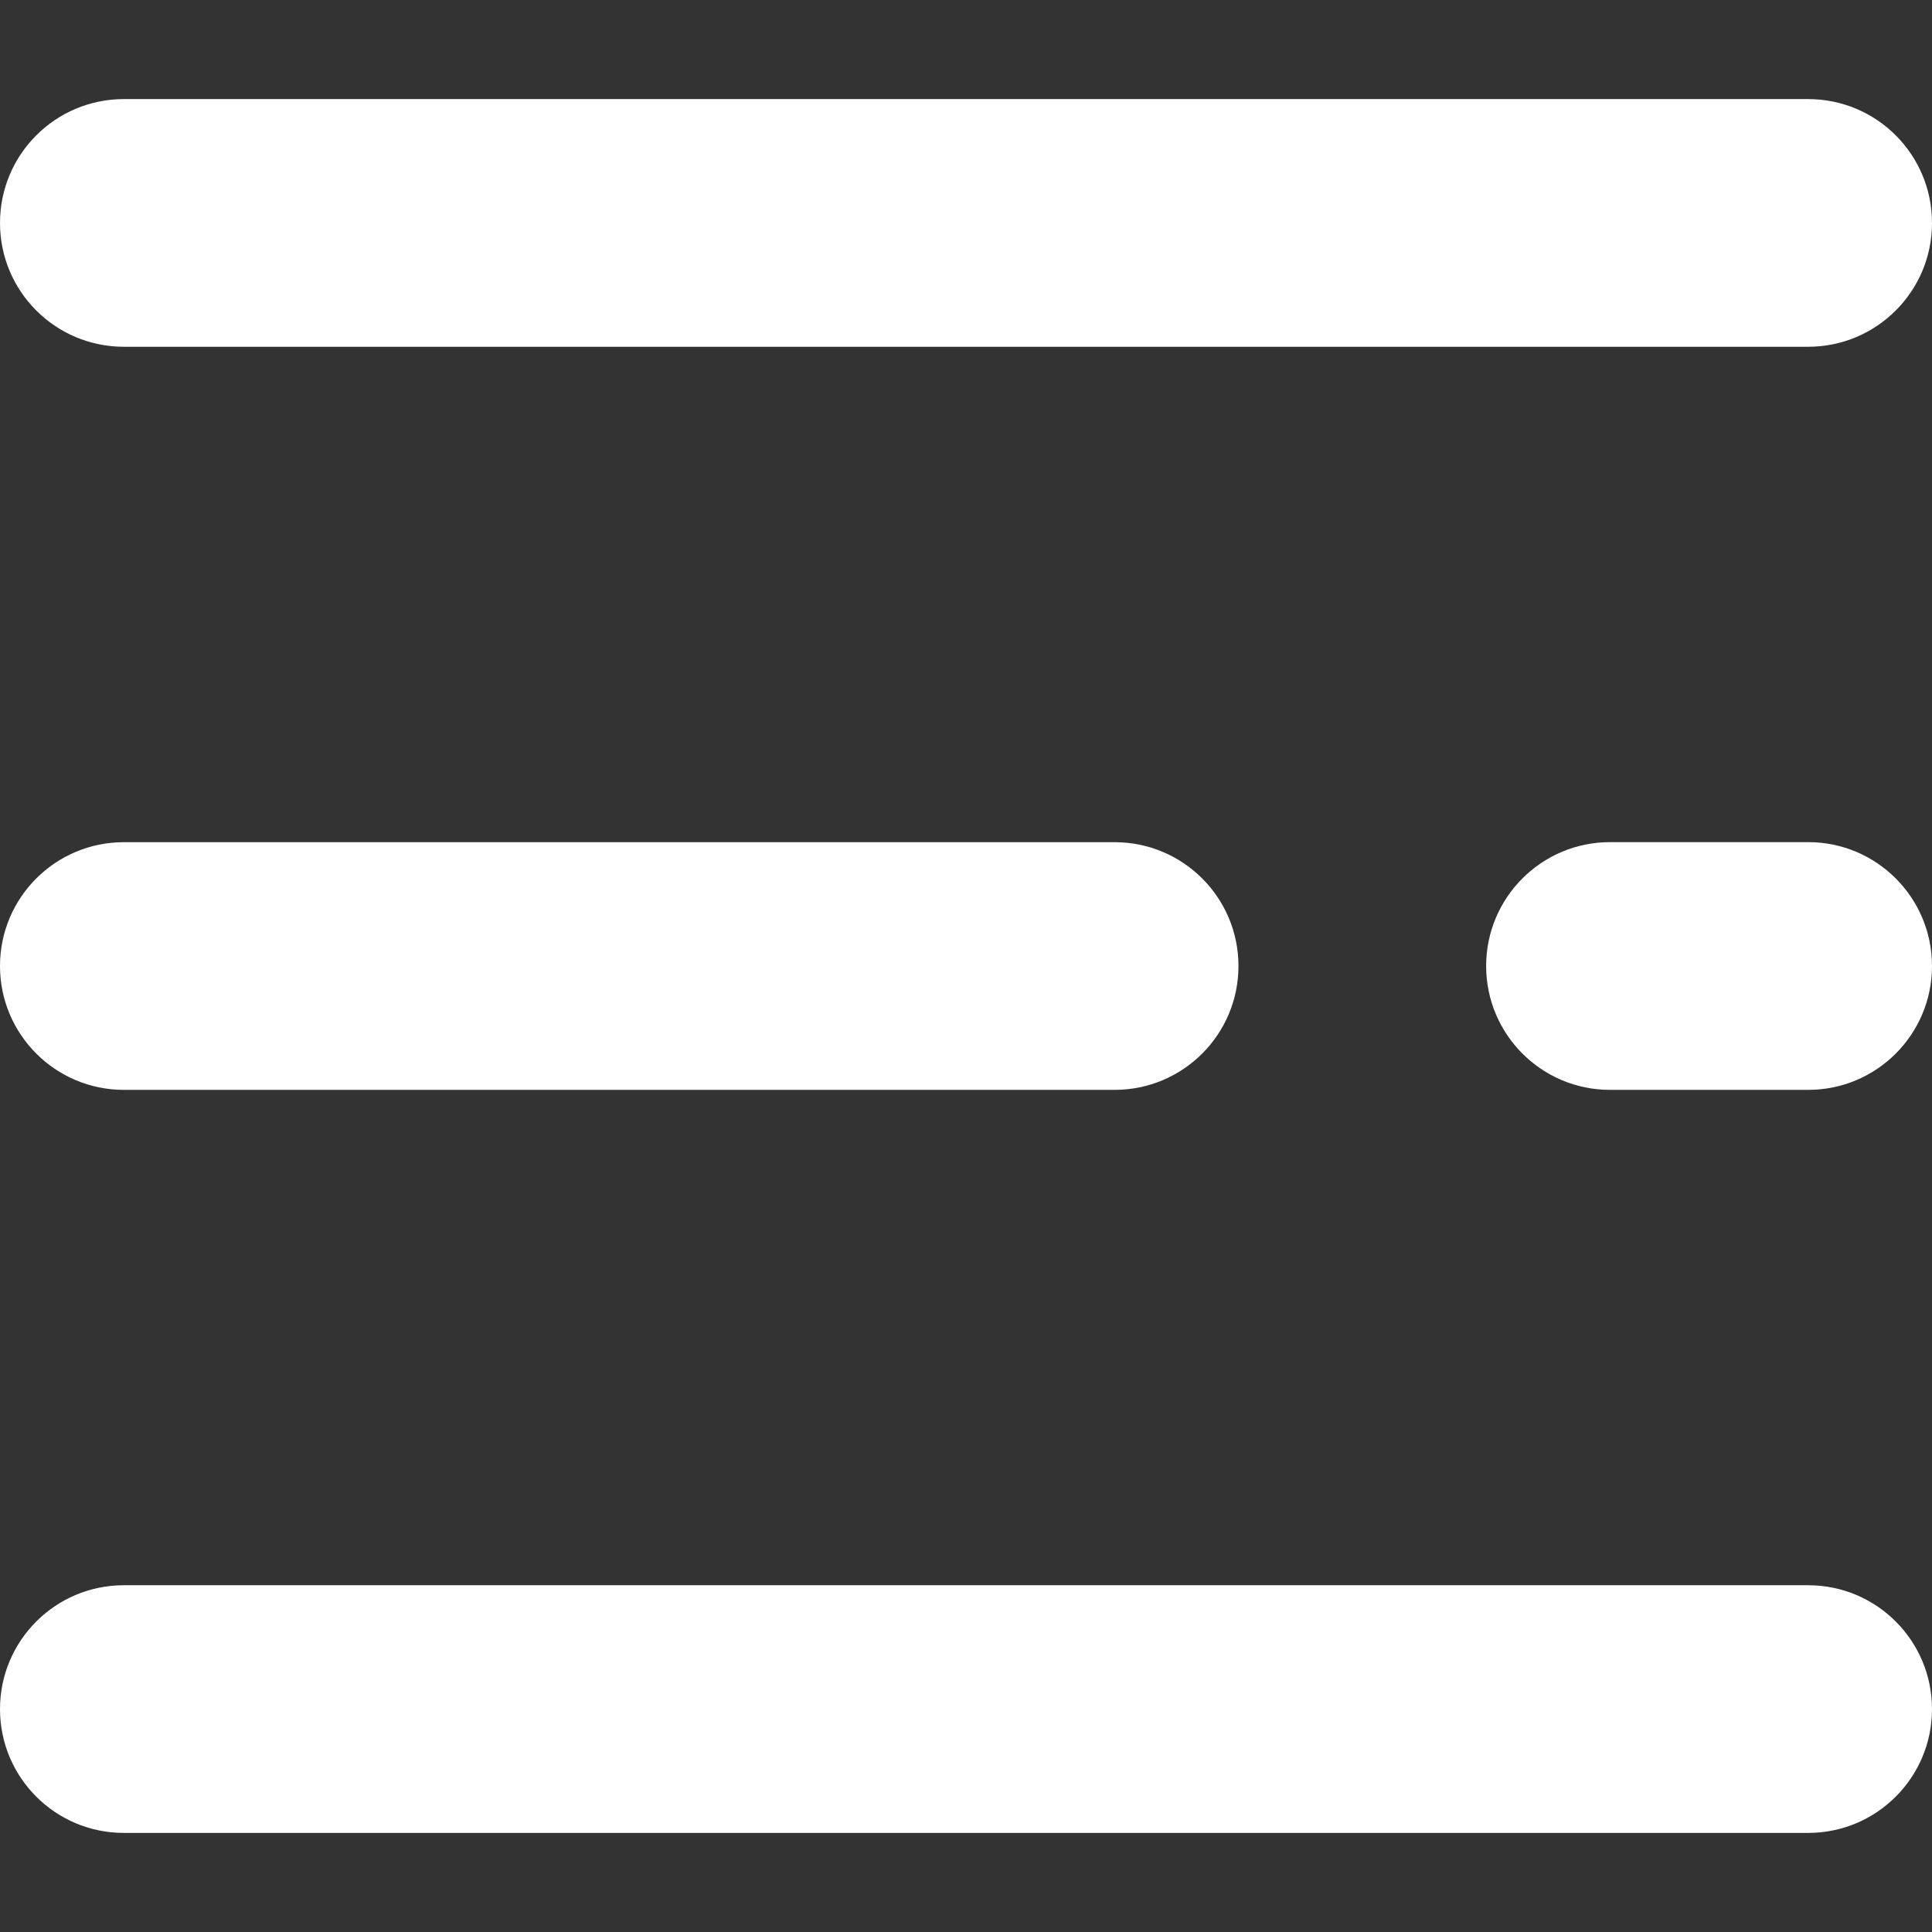 <svg width="35" height="35" viewBox="0 0 35 35" fill="none" xmlns="http://www.w3.org/2000/svg">
<rect x="0" y="0" width="35" height="35" fill="#333333" stroke="none"/>
<g clip-path="url(#clip0)">
<path d="M32.756 6.282H2.244C1.004 6.282 0 5.278 0 4.039C0 2.799 1.004 1.795 2.244 1.795H32.756C33.996 1.795 35 2.799 35 4.039C35 5.278 33.996 6.282 32.756 6.282Z" fill="white"/>
<path d="M20.192 19.744H2.244C1.004 19.744 0 18.739 0 17.5C0 16.261 1.004 15.257 2.244 15.257H20.192C21.432 15.257 22.436 16.261 22.436 17.5C22.436 18.739 21.432 19.744 20.192 19.744Z" fill="white"/>
<path d="M32.757 19.744H29.167C27.927 19.744 26.923 18.739 26.923 17.5C26.923 16.261 27.927 15.256 29.167 15.256H32.757C33.996 15.256 35 16.261 35 17.5C35 18.739 33.996 19.744 32.757 19.744Z" fill="white"/>
<path d="M32.756 33.205H2.244C1.004 33.205 0 32.201 0 30.962C0 29.722 1.004 28.718 2.244 28.718H32.756C33.996 28.718 35 29.722 35 30.962C35 32.201 33.996 33.205 32.756 33.205Z" fill="white"/>
</g>
<defs>
<clipPath id="clip0">
<rect width="35" height="35" fill="white"/>
</clipPath>
</defs>
</svg>
